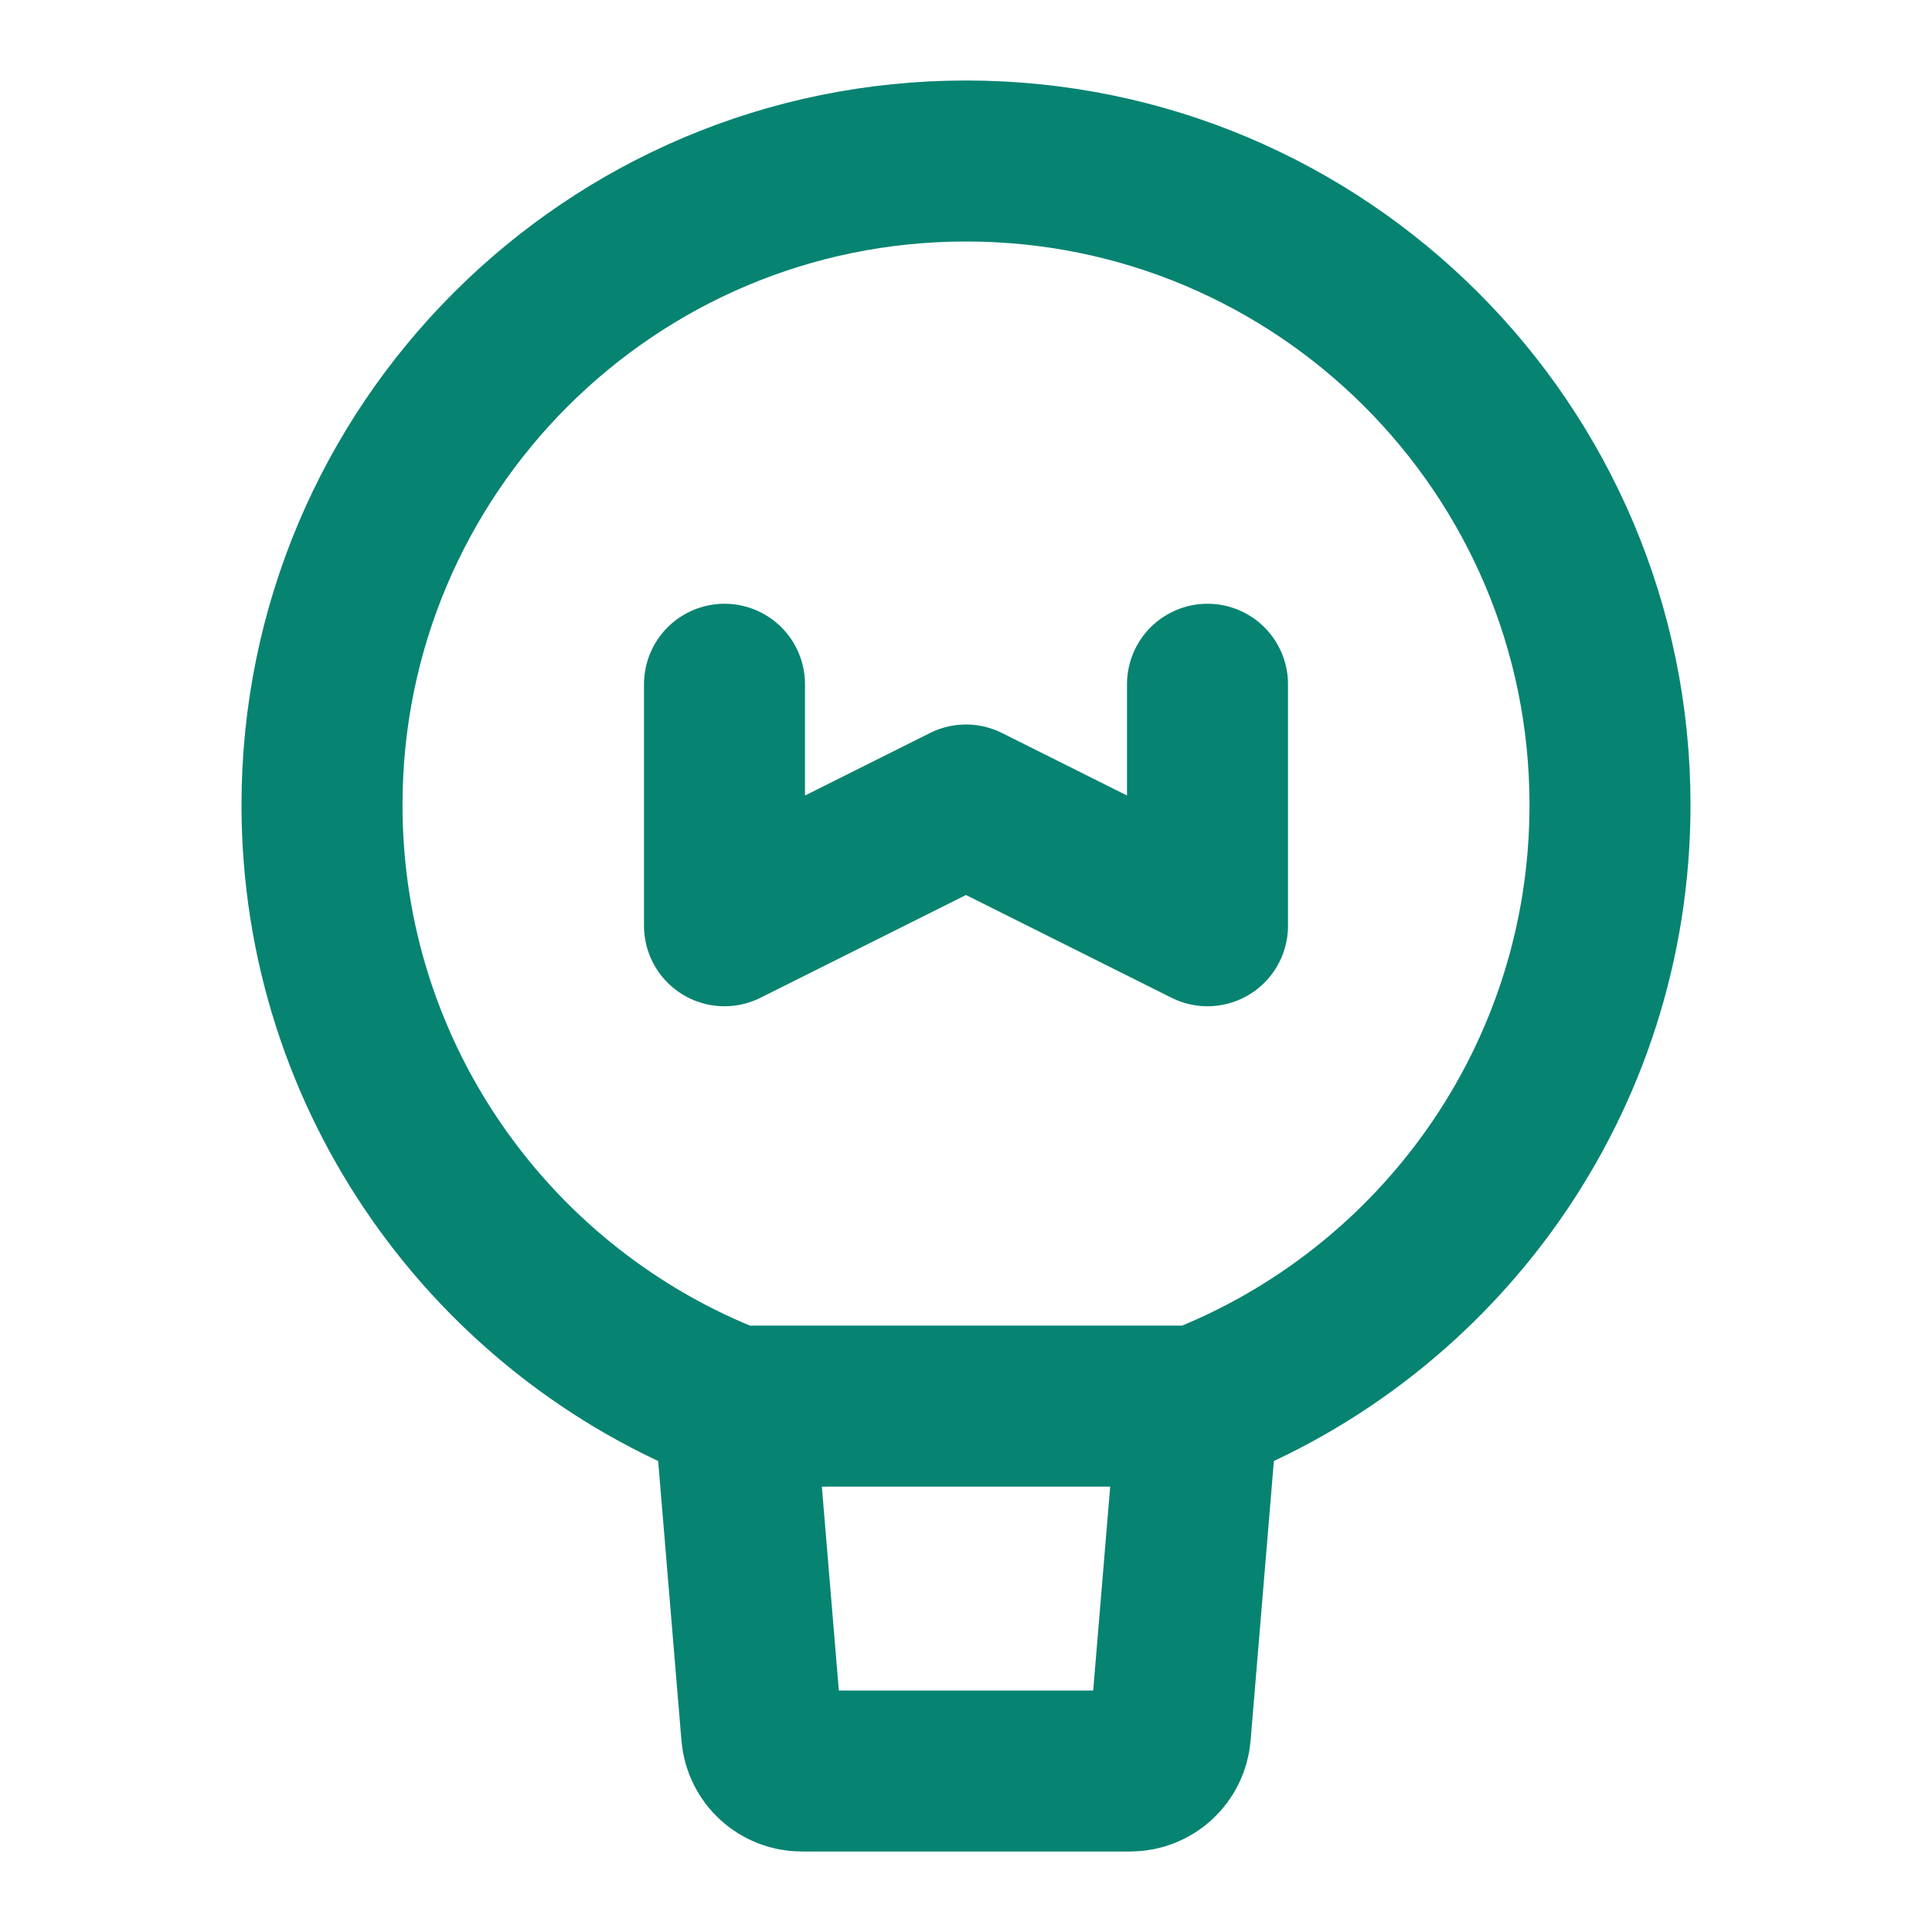 <?xml version="1.0" encoding="UTF-8"?><svg width="36" height="36" viewBox="0 0 48 48" fill="none"
  xmlns="http://www.w3.org/2000/svg">
  <path
    d="M40 20C40 26.808 35.748 32.622 29.756 34.934H24H18.244C12.252 32.622 8 26.808 8 20C8 11.163 15.163 4 24 4C32.837 4 40 11.163 40 20Z"
    fill="none" stroke="#078372" stroke-width="4" stroke-linecap="round" stroke-linejoin="round" />
  <path
    d="M29.756 34.934L29.077 43.083C29.033 43.601 28.6 44 28.08 44H19.92C19.4 44 18.967 43.601 18.924 43.083L18.245 34.934"
    stroke="#078372" stroke-width="4" stroke-linecap="round" stroke-linejoin="round" />
  <path d="M18 17V23L24 20L30 23V17" stroke="#078372" stroke-width="4" stroke-linecap="round" stroke-linejoin="round" />
</svg>